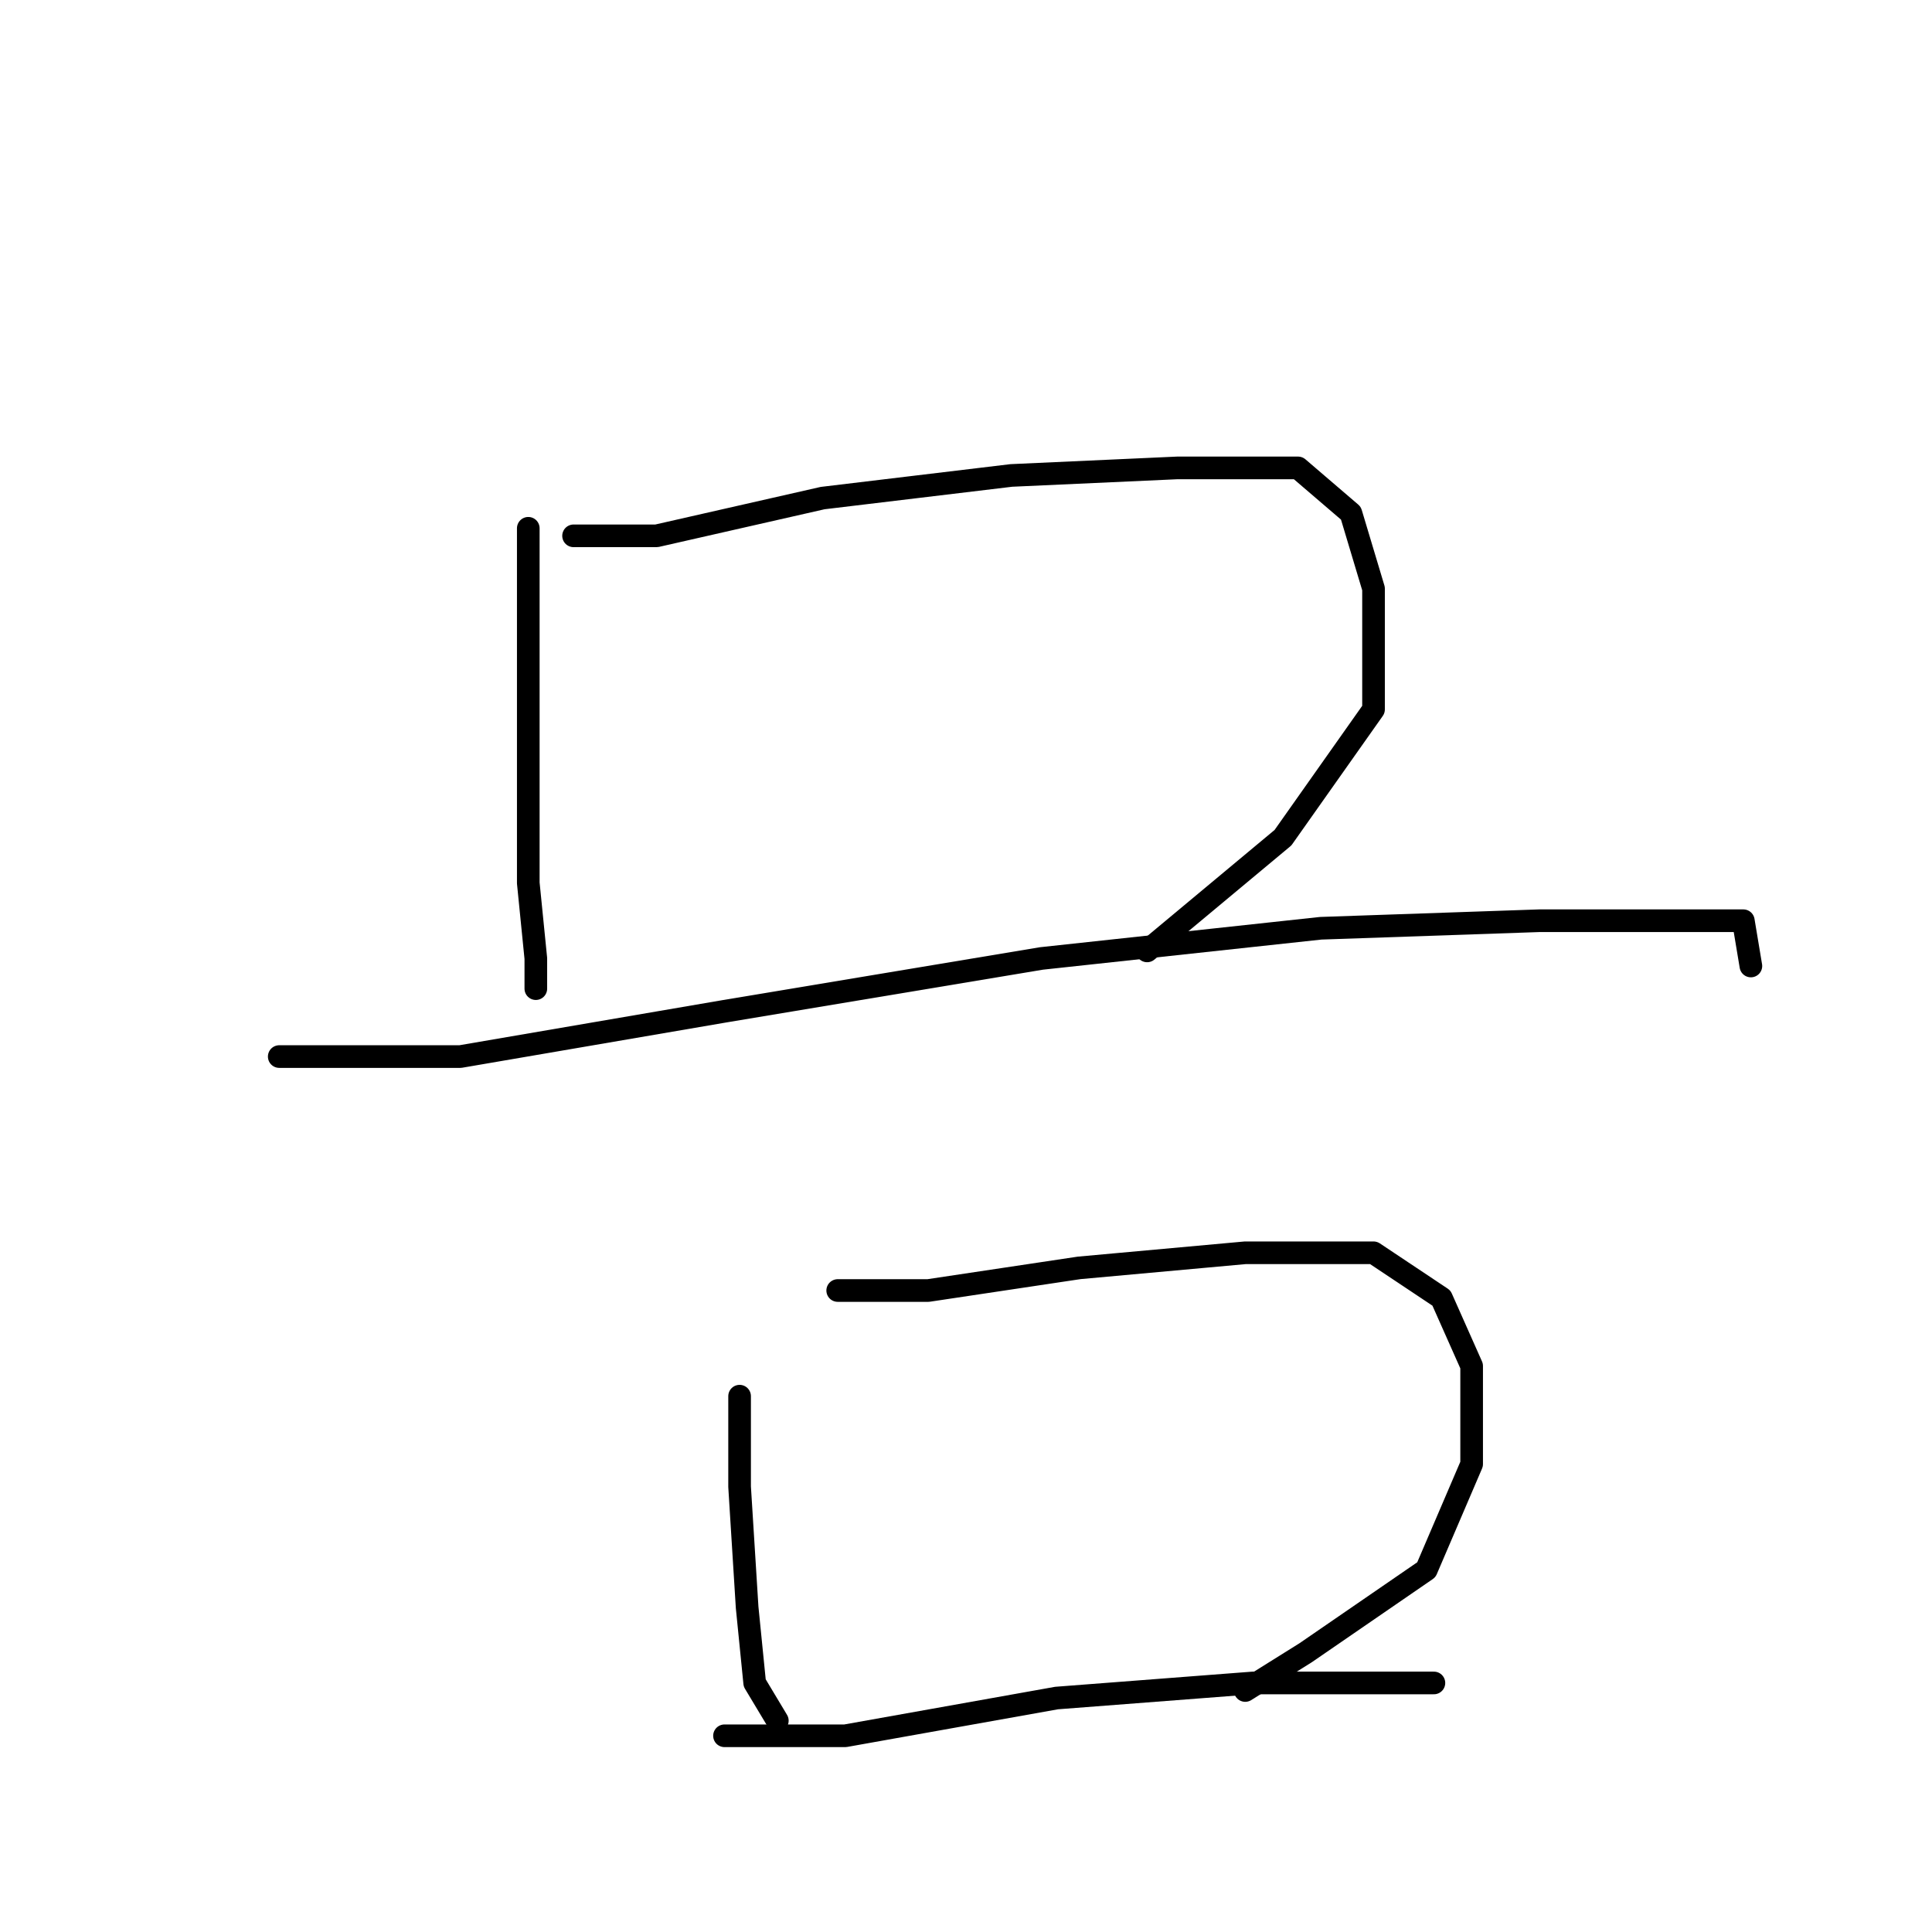 <?xml version="1.0" standalone="no"?>
    <svg width="256" height="256" xmlns="http://www.w3.org/2000/svg" version="1.1">
    <polyline stroke="black" stroke-width="3" stroke-linecap="round" fill="transparent" stroke-linejoin="round" points="70 70 70 84 70 101 70 117 71 127 71 131 71 131 " />
        <polyline stroke="black" stroke-width="3" stroke-linecap="round" fill="transparent" stroke-linejoin="round" points="76 71 87 71 109 66 134 63 156 62 172 62 179 68 182 78 182 94 170 111 152 126 152 126 " />
        <polyline stroke="black" stroke-width="3" stroke-linecap="round" fill="transparent" stroke-linejoin="round" points="37 140 61 140 96 134 138 127 175 123 204 122 224 122 231 122 232 128 232 128 " />
        <polyline stroke="black" stroke-width="3" stroke-linecap="round" fill="transparent" stroke-linejoin="round" points="98 185 98 197 99 213 100 223 103 228 103 228 " />
        <polyline stroke="black" stroke-width="3" stroke-linecap="round" fill="transparent" stroke-linejoin="round" points="111 171 123 171 143 168 165 166 182 166 191 172 195 181 195 194 189 208 173 219 165 224 165 224 " />
        <polyline stroke="black" stroke-width="3" stroke-linecap="round" fill="transparent" stroke-linejoin="round" points="96 230 112 230 140 225 166 223 190 223 190 223 " />
        </svg>